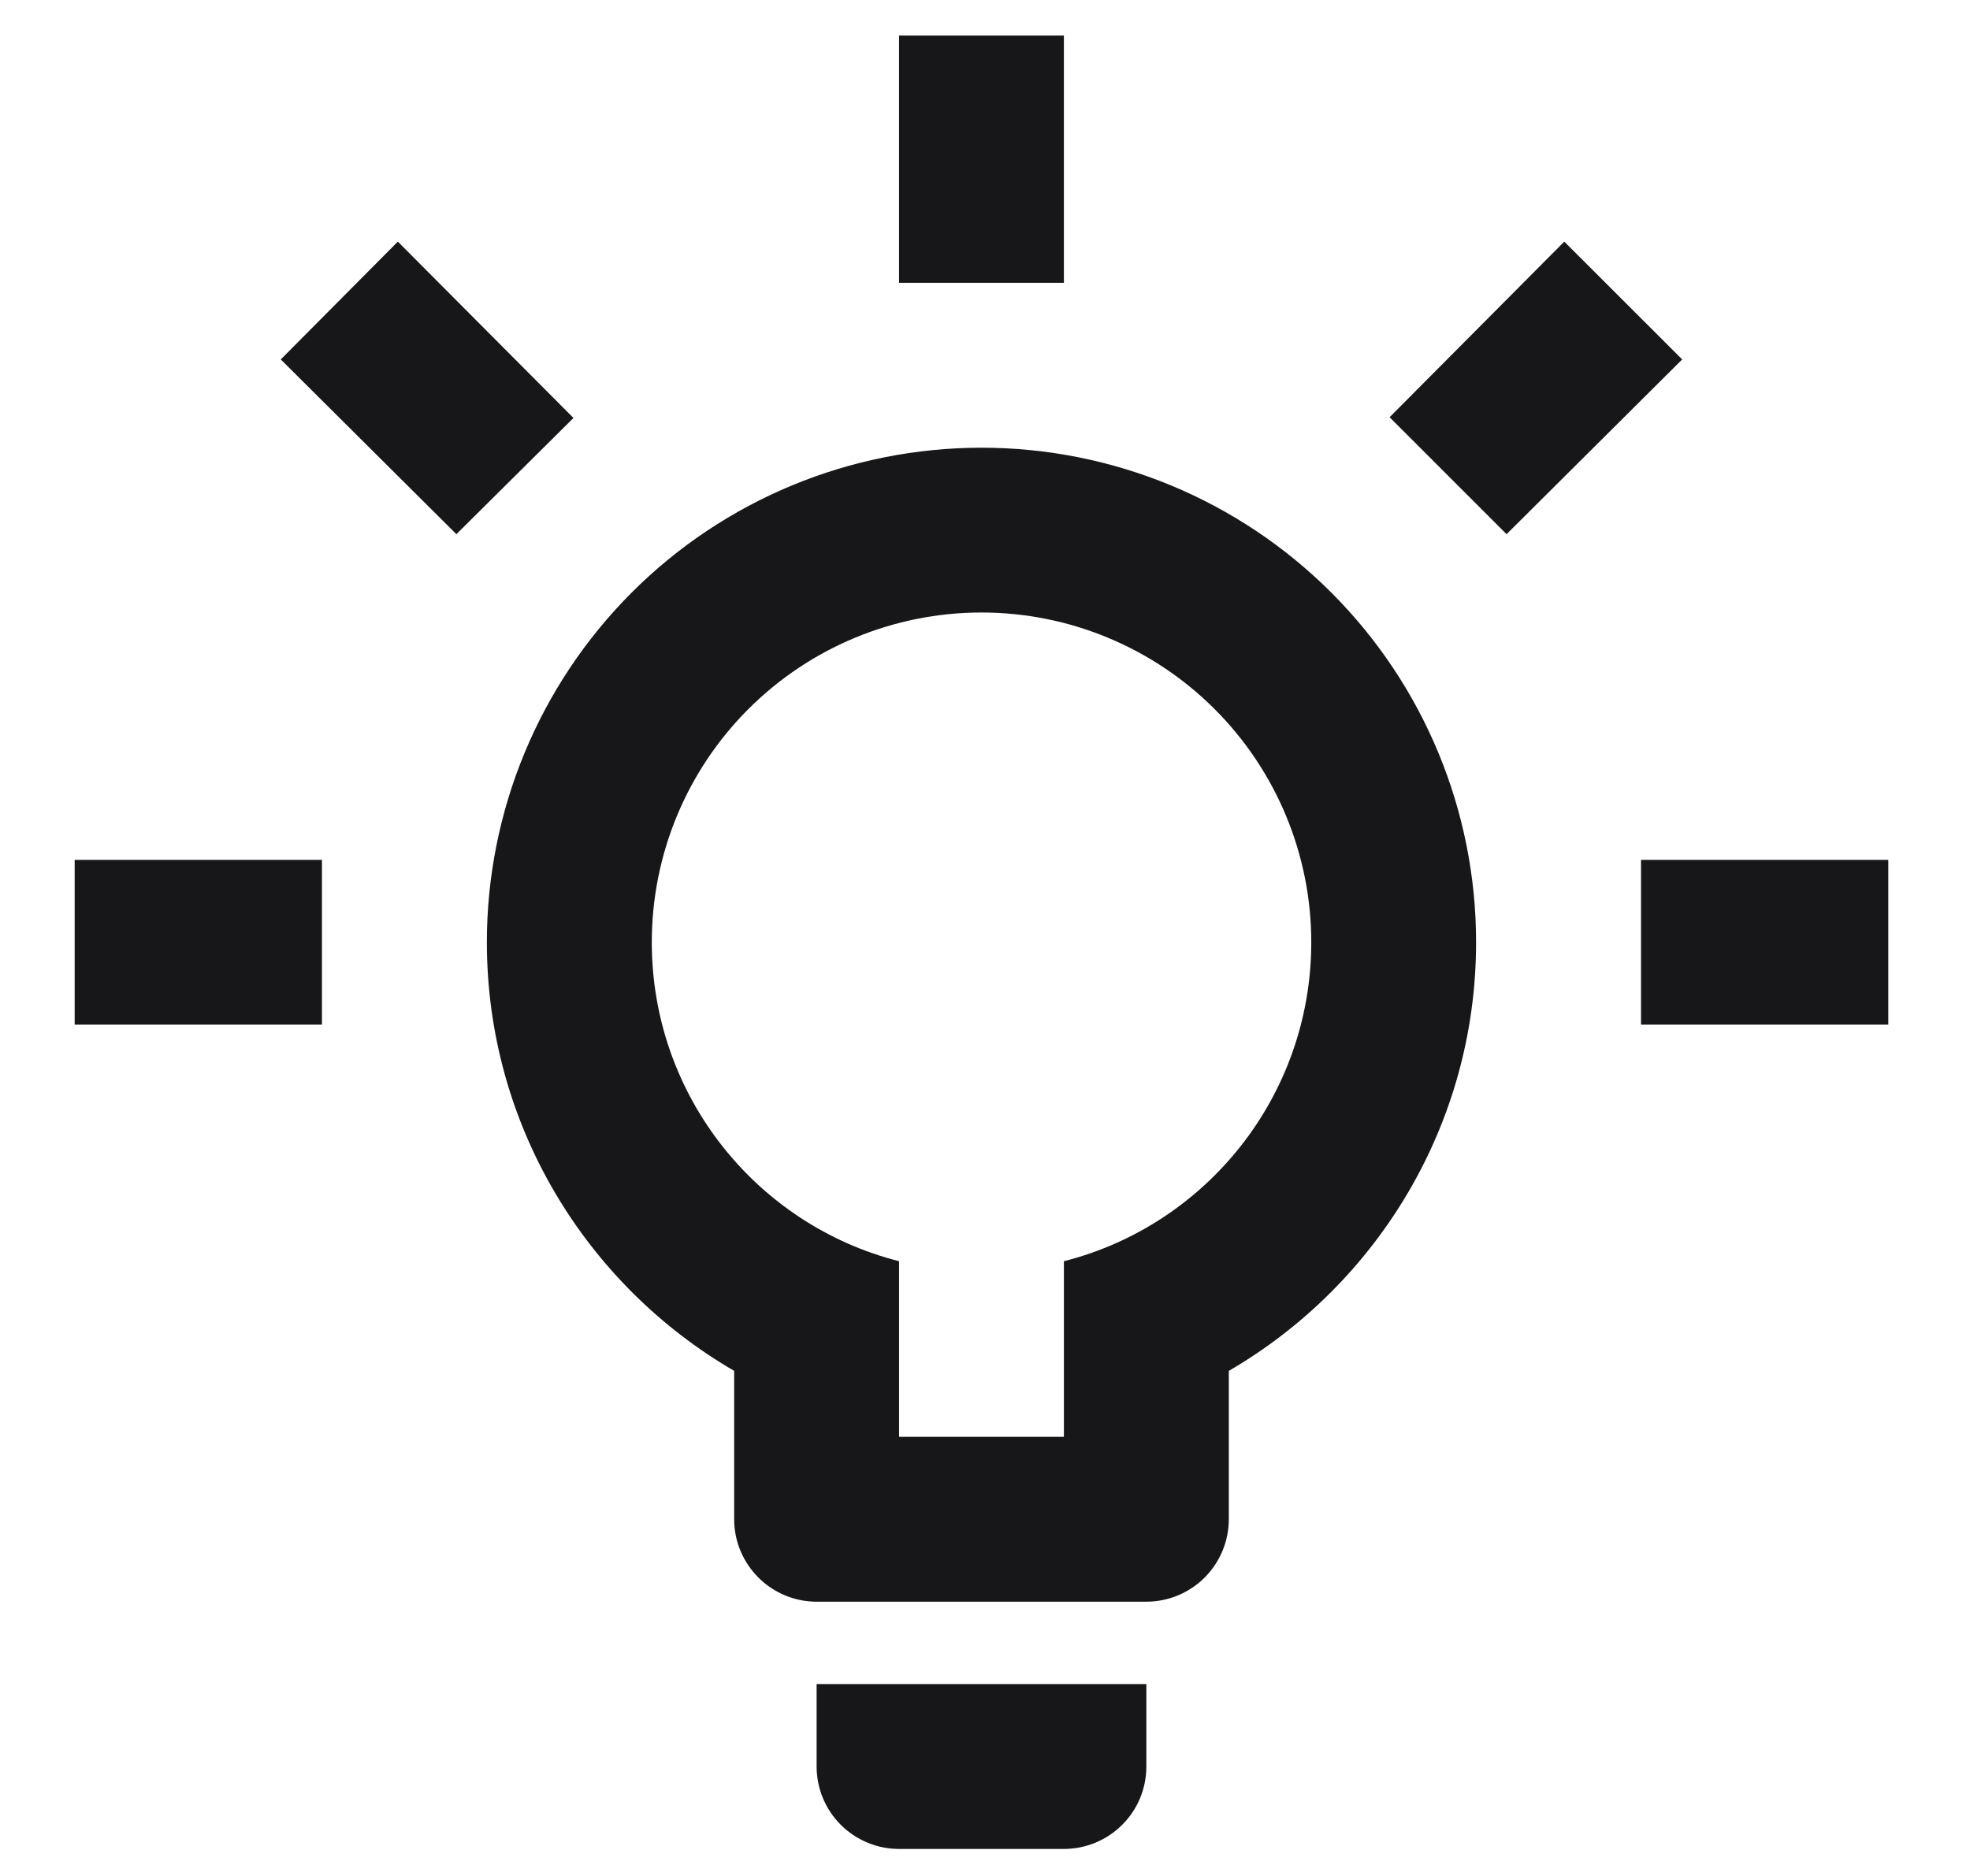 <svg width="21" height="20" viewBox="0 0 21 20" fill="none" xmlns="http://www.w3.org/2000/svg">
<path d="M17.493 9.167H20.129V10.924H17.493V9.167ZM0.796 9.167H3.432V10.924H0.796V9.167ZM11.341 0.379V3.015H9.584V0.379H11.341ZM4.241 2.576L6.113 4.456L4.865 5.695L2.993 3.832L4.241 2.576ZM14.813 4.448L16.675 2.576L17.932 3.832L16.06 5.695L14.813 4.448ZM10.463 4.773C11.861 4.773 13.202 5.328 14.191 6.317C15.18 7.306 15.735 8.647 15.735 10.045C15.735 11.996 14.672 13.701 13.099 14.615V16.197C13.099 16.43 13.006 16.653 12.842 16.818C12.677 16.983 12.453 17.076 12.22 17.076H8.705C8.472 17.076 8.248 16.983 8.084 16.818C7.919 16.653 7.826 16.43 7.826 16.197V14.615C6.253 13.701 5.19 11.996 5.19 10.045C5.19 8.647 5.746 7.306 6.734 6.317C7.723 5.328 9.064 4.773 10.463 4.773ZM12.22 17.954V18.833C12.22 19.066 12.128 19.29 11.963 19.454C11.798 19.619 11.575 19.712 11.341 19.712H9.584C9.351 19.712 9.127 19.619 8.962 19.454C8.798 19.29 8.705 19.066 8.705 18.833V17.954H12.22ZM9.584 15.318H11.341V13.446C12.862 13.06 13.978 11.68 13.978 10.045C13.978 9.113 13.607 8.219 12.948 7.56C12.289 6.901 11.395 6.53 10.463 6.53C9.53 6.53 8.636 6.901 7.977 7.56C7.318 8.219 6.948 9.113 6.948 10.045C6.948 11.68 8.064 13.06 9.584 13.446V15.318Z" fill="#17171A"/>
</svg>
